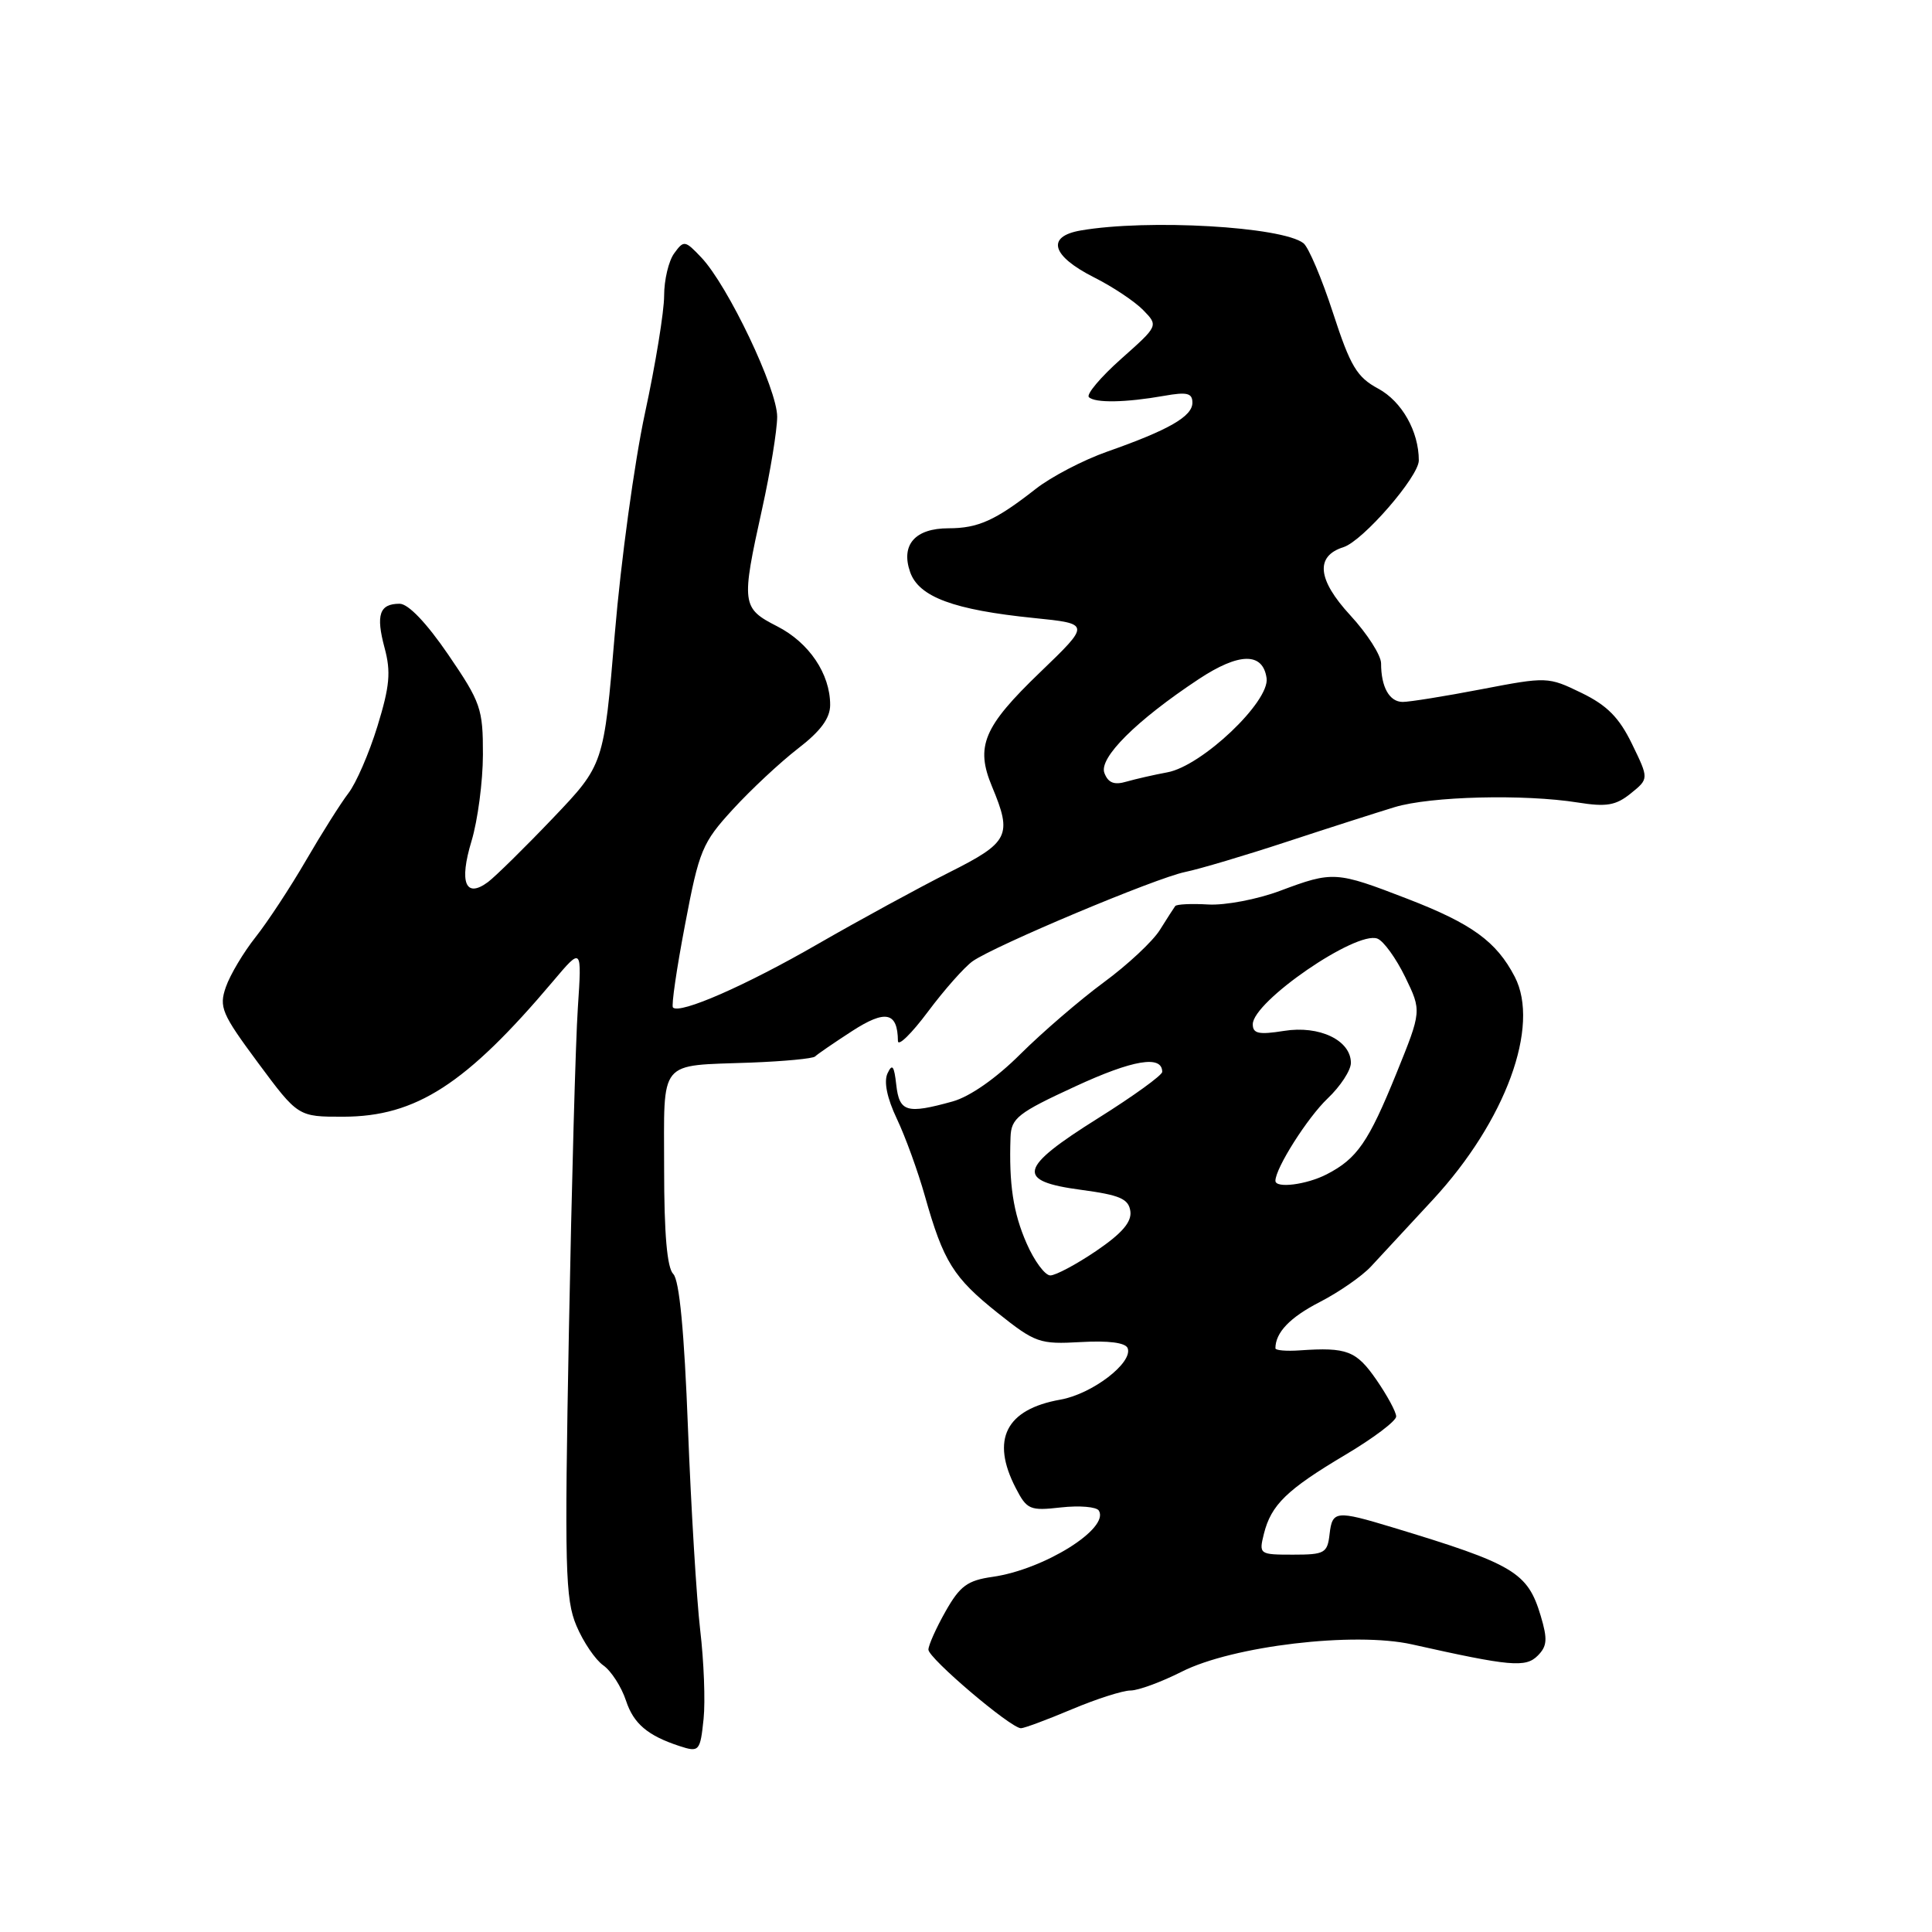 <?xml version="1.0" encoding="UTF-8" standalone="no"?>
<!DOCTYPE svg PUBLIC "-//W3C//DTD SVG 1.1//EN" "http://www.w3.org/Graphics/SVG/1.1/DTD/svg11.dtd" >
<svg xmlns="http://www.w3.org/2000/svg" xmlns:xlink="http://www.w3.org/1999/xlink" version="1.1" viewBox="0 0 256 256">
 <g >
 <path fill="currentColor"
d=" M 93.23 227.75 C 93.47 225.41 93.27 220.12 92.78 216.00 C 92.30 211.88 91.57 199.84 91.16 189.26 C 90.67 176.44 90.02 169.62 89.21 168.81 C 88.39 167.99 88.00 163.50 88.00 154.87 C 88.00 140.16 87.10 141.26 99.50 140.80 C 103.90 140.63 107.72 140.27 108.00 139.99 C 108.28 139.71 110.47 138.20 112.88 136.64 C 117.34 133.75 118.94 134.09 118.98 137.93 C 118.99 138.72 120.78 136.97 122.96 134.05 C 125.14 131.13 127.81 128.12 128.89 127.36 C 131.89 125.27 153.13 116.34 157.05 115.54 C 158.95 115.15 165.00 113.35 170.50 111.54 C 176.00 109.73 182.44 107.67 184.80 106.95 C 189.55 105.51 201.95 105.20 209.09 106.34 C 212.87 106.94 214.11 106.73 216.09 105.13 C 218.49 103.19 218.49 103.19 216.25 98.58 C 214.55 95.08 212.95 93.46 209.55 91.81 C 205.14 89.67 204.99 89.66 196.29 91.33 C 191.46 92.26 186.76 93.01 185.86 93.01 C 184.10 93.00 183.00 91.04 183.00 87.90 C 183.00 86.83 181.16 83.96 178.92 81.53 C 174.56 76.80 174.25 73.69 178.02 72.50 C 180.59 71.68 188.00 63.15 188.00 61.01 C 188.00 57.16 185.75 53.18 182.61 51.49 C 179.79 49.97 178.93 48.53 176.63 41.46 C 175.15 36.91 173.39 32.76 172.72 32.23 C 169.90 30.02 152.09 29.00 143.19 30.54 C 138.59 31.34 139.33 33.91 144.98 36.76 C 147.45 38.00 150.37 39.95 151.48 41.09 C 153.50 43.16 153.50 43.16 148.56 47.55 C 145.84 49.97 143.92 52.25 144.28 52.62 C 145.09 53.42 149.15 53.35 154.25 52.45 C 157.29 51.91 158.00 52.08 158.00 53.36 C 158.00 55.18 154.86 56.98 146.69 59.85 C 143.54 60.96 139.28 63.18 137.23 64.79 C 131.91 68.96 129.60 70.00 125.69 70.00 C 121.25 70.00 119.33 72.19 120.60 75.81 C 121.76 79.10 126.36 80.81 137.00 81.89 C 144.50 82.65 144.50 82.65 137.82 89.08 C 130.30 96.31 129.22 98.89 131.45 104.23 C 134.16 110.72 133.72 111.61 125.75 115.61 C 121.76 117.62 113.94 121.88 108.36 125.09 C 98.81 130.60 90.08 134.42 89.17 133.50 C 88.94 133.28 89.66 128.34 90.77 122.53 C 92.64 112.65 93.05 111.67 97.11 107.24 C 99.50 104.63 103.37 101.02 105.72 99.20 C 108.74 96.88 110.00 95.17 110.00 93.40 C 110.00 89.29 107.21 85.15 102.98 82.99 C 98.27 80.59 98.20 80.02 100.98 67.45 C 102.07 62.53 102.97 57.03 102.98 55.23 C 103.00 51.58 96.47 37.86 92.93 34.12 C 90.77 31.84 90.61 31.81 89.34 33.56 C 88.60 34.56 88.00 37.09 88.00 39.19 C 88.00 41.28 86.86 48.28 85.46 54.75 C 84.07 61.21 82.27 74.34 81.47 83.91 C 80.01 101.33 80.01 101.33 73.26 108.41 C 69.54 112.31 65.67 116.11 64.67 116.87 C 61.68 119.09 60.81 116.95 62.48 111.44 C 63.30 108.72 63.98 103.58 63.99 100.00 C 64.00 93.91 63.72 93.08 59.40 86.75 C 56.52 82.54 54.10 80.00 52.95 80.00 C 50.28 80.00 49.78 81.46 50.96 85.85 C 51.82 89.04 51.64 90.94 50.01 96.24 C 48.91 99.81 47.18 103.80 46.16 105.11 C 45.15 106.43 42.63 110.42 40.55 114.00 C 38.47 117.58 35.46 122.16 33.86 124.18 C 32.26 126.20 30.49 129.17 29.93 130.78 C 29.00 133.45 29.37 134.32 34.20 140.84 C 39.50 147.98 39.50 147.98 45.50 147.97 C 55.13 147.95 61.76 143.67 73.30 130.00 C 77.10 125.50 77.10 125.50 76.57 133.50 C 76.27 137.90 75.74 157.25 75.38 176.50 C 74.79 207.79 74.90 211.92 76.38 215.42 C 77.29 217.58 78.90 219.94 79.94 220.67 C 80.99 221.41 82.34 223.51 82.95 225.35 C 83.95 228.39 85.81 229.97 90.00 231.35 C 92.65 232.22 92.78 232.07 93.23 227.75 Z  M 142.00 226.50 C 145.27 225.12 148.78 224.00 149.80 224.00 C 150.82 224.00 153.87 222.88 156.58 221.51 C 163.33 218.09 179.47 216.18 187.10 217.89 C 200.14 220.81 202.15 220.99 203.75 219.39 C 205.01 218.13 205.08 217.21 204.15 214.10 C 202.42 208.33 200.63 207.26 184.50 202.38 C 177.03 200.12 176.54 200.17 176.18 203.25 C 175.89 205.80 175.54 206.00 171.33 206.00 C 166.87 206.00 166.80 205.95 167.47 203.25 C 168.43 199.40 170.50 197.39 178.25 192.78 C 181.96 190.58 185.00 188.29 185.00 187.69 C 185.00 187.09 183.81 184.90 182.36 182.80 C 179.71 178.98 178.47 178.50 172.25 178.93 C 170.46 179.06 169.00 178.93 169.00 178.66 C 169.00 176.57 170.92 174.56 174.87 172.53 C 177.42 171.22 180.47 169.10 181.66 167.82 C 182.85 166.55 186.54 162.55 189.87 158.96 C 199.50 148.54 204.11 135.97 200.71 129.42 C 198.28 124.75 195.04 122.40 186.50 119.10 C 177.02 115.44 176.64 115.41 169.61 118.04 C 166.60 119.17 162.32 119.98 160.10 119.85 C 157.87 119.72 155.91 119.81 155.72 120.06 C 155.54 120.30 154.63 121.72 153.69 123.22 C 152.76 124.72 149.41 127.85 146.25 130.17 C 143.09 132.50 138.13 136.77 135.22 139.66 C 132.00 142.88 128.50 145.32 126.22 145.95 C 120.14 147.64 119.17 147.35 118.76 143.75 C 118.48 141.22 118.23 140.88 117.60 142.23 C 117.09 143.33 117.54 145.51 118.83 148.23 C 119.95 150.58 121.63 155.20 122.56 158.50 C 125.01 167.18 126.33 169.29 132.20 173.97 C 137.19 177.94 137.75 178.14 143.22 177.83 C 146.88 177.62 149.14 177.91 149.42 178.64 C 150.15 180.56 144.72 184.72 140.50 185.46 C 133.28 186.74 131.26 190.74 134.59 197.17 C 136.07 200.04 136.46 200.21 140.60 199.74 C 143.04 199.47 145.29 199.66 145.60 200.16 C 147.06 202.53 138.33 207.97 131.53 208.94 C 128.20 209.41 127.20 210.14 125.30 213.50 C 124.05 215.70 123.03 217.99 123.02 218.58 C 123.00 219.71 133.92 228.99 135.28 229.00 C 135.71 229.00 138.73 227.88 142.00 226.50 Z  M 146.34 102.43 C 145.57 100.44 150.57 95.46 158.82 90.00 C 164.18 86.45 167.34 86.40 167.83 89.86 C 168.27 92.95 159.25 101.51 154.67 102.34 C 152.93 102.66 150.49 103.22 149.26 103.57 C 147.64 104.05 146.84 103.74 146.34 102.43 Z  M 136.03 164.75 C 134.25 160.70 133.68 156.89 133.90 150.69 C 133.99 148.16 134.86 147.47 142.47 143.96 C 150.12 140.42 154.00 139.77 154.00 142.03 C 154.00 142.47 150.18 145.24 145.50 148.17 C 134.94 154.79 134.54 156.50 143.25 157.66 C 148.40 158.35 149.55 158.85 149.78 160.50 C 149.97 161.92 148.67 163.43 145.26 165.75 C 142.62 167.54 139.88 169.00 139.17 169.00 C 138.47 169.00 137.05 167.09 136.03 164.75 Z  M 169.00 156.46 C 169.00 154.79 173.25 148.09 175.91 145.56 C 177.61 143.95 179.00 141.82 179.00 140.84 C 179.00 137.84 174.82 135.84 170.13 136.60 C 166.79 137.13 166.00 136.96 166.00 135.72 C 166.00 132.71 179.70 123.29 182.51 124.37 C 183.33 124.68 184.98 126.97 186.19 129.45 C 188.38 133.96 188.38 133.96 185.03 142.23 C 181.33 151.34 179.83 153.52 175.80 155.60 C 173.13 156.98 169.00 157.50 169.00 156.46 Z "/>
</g>
</svg>